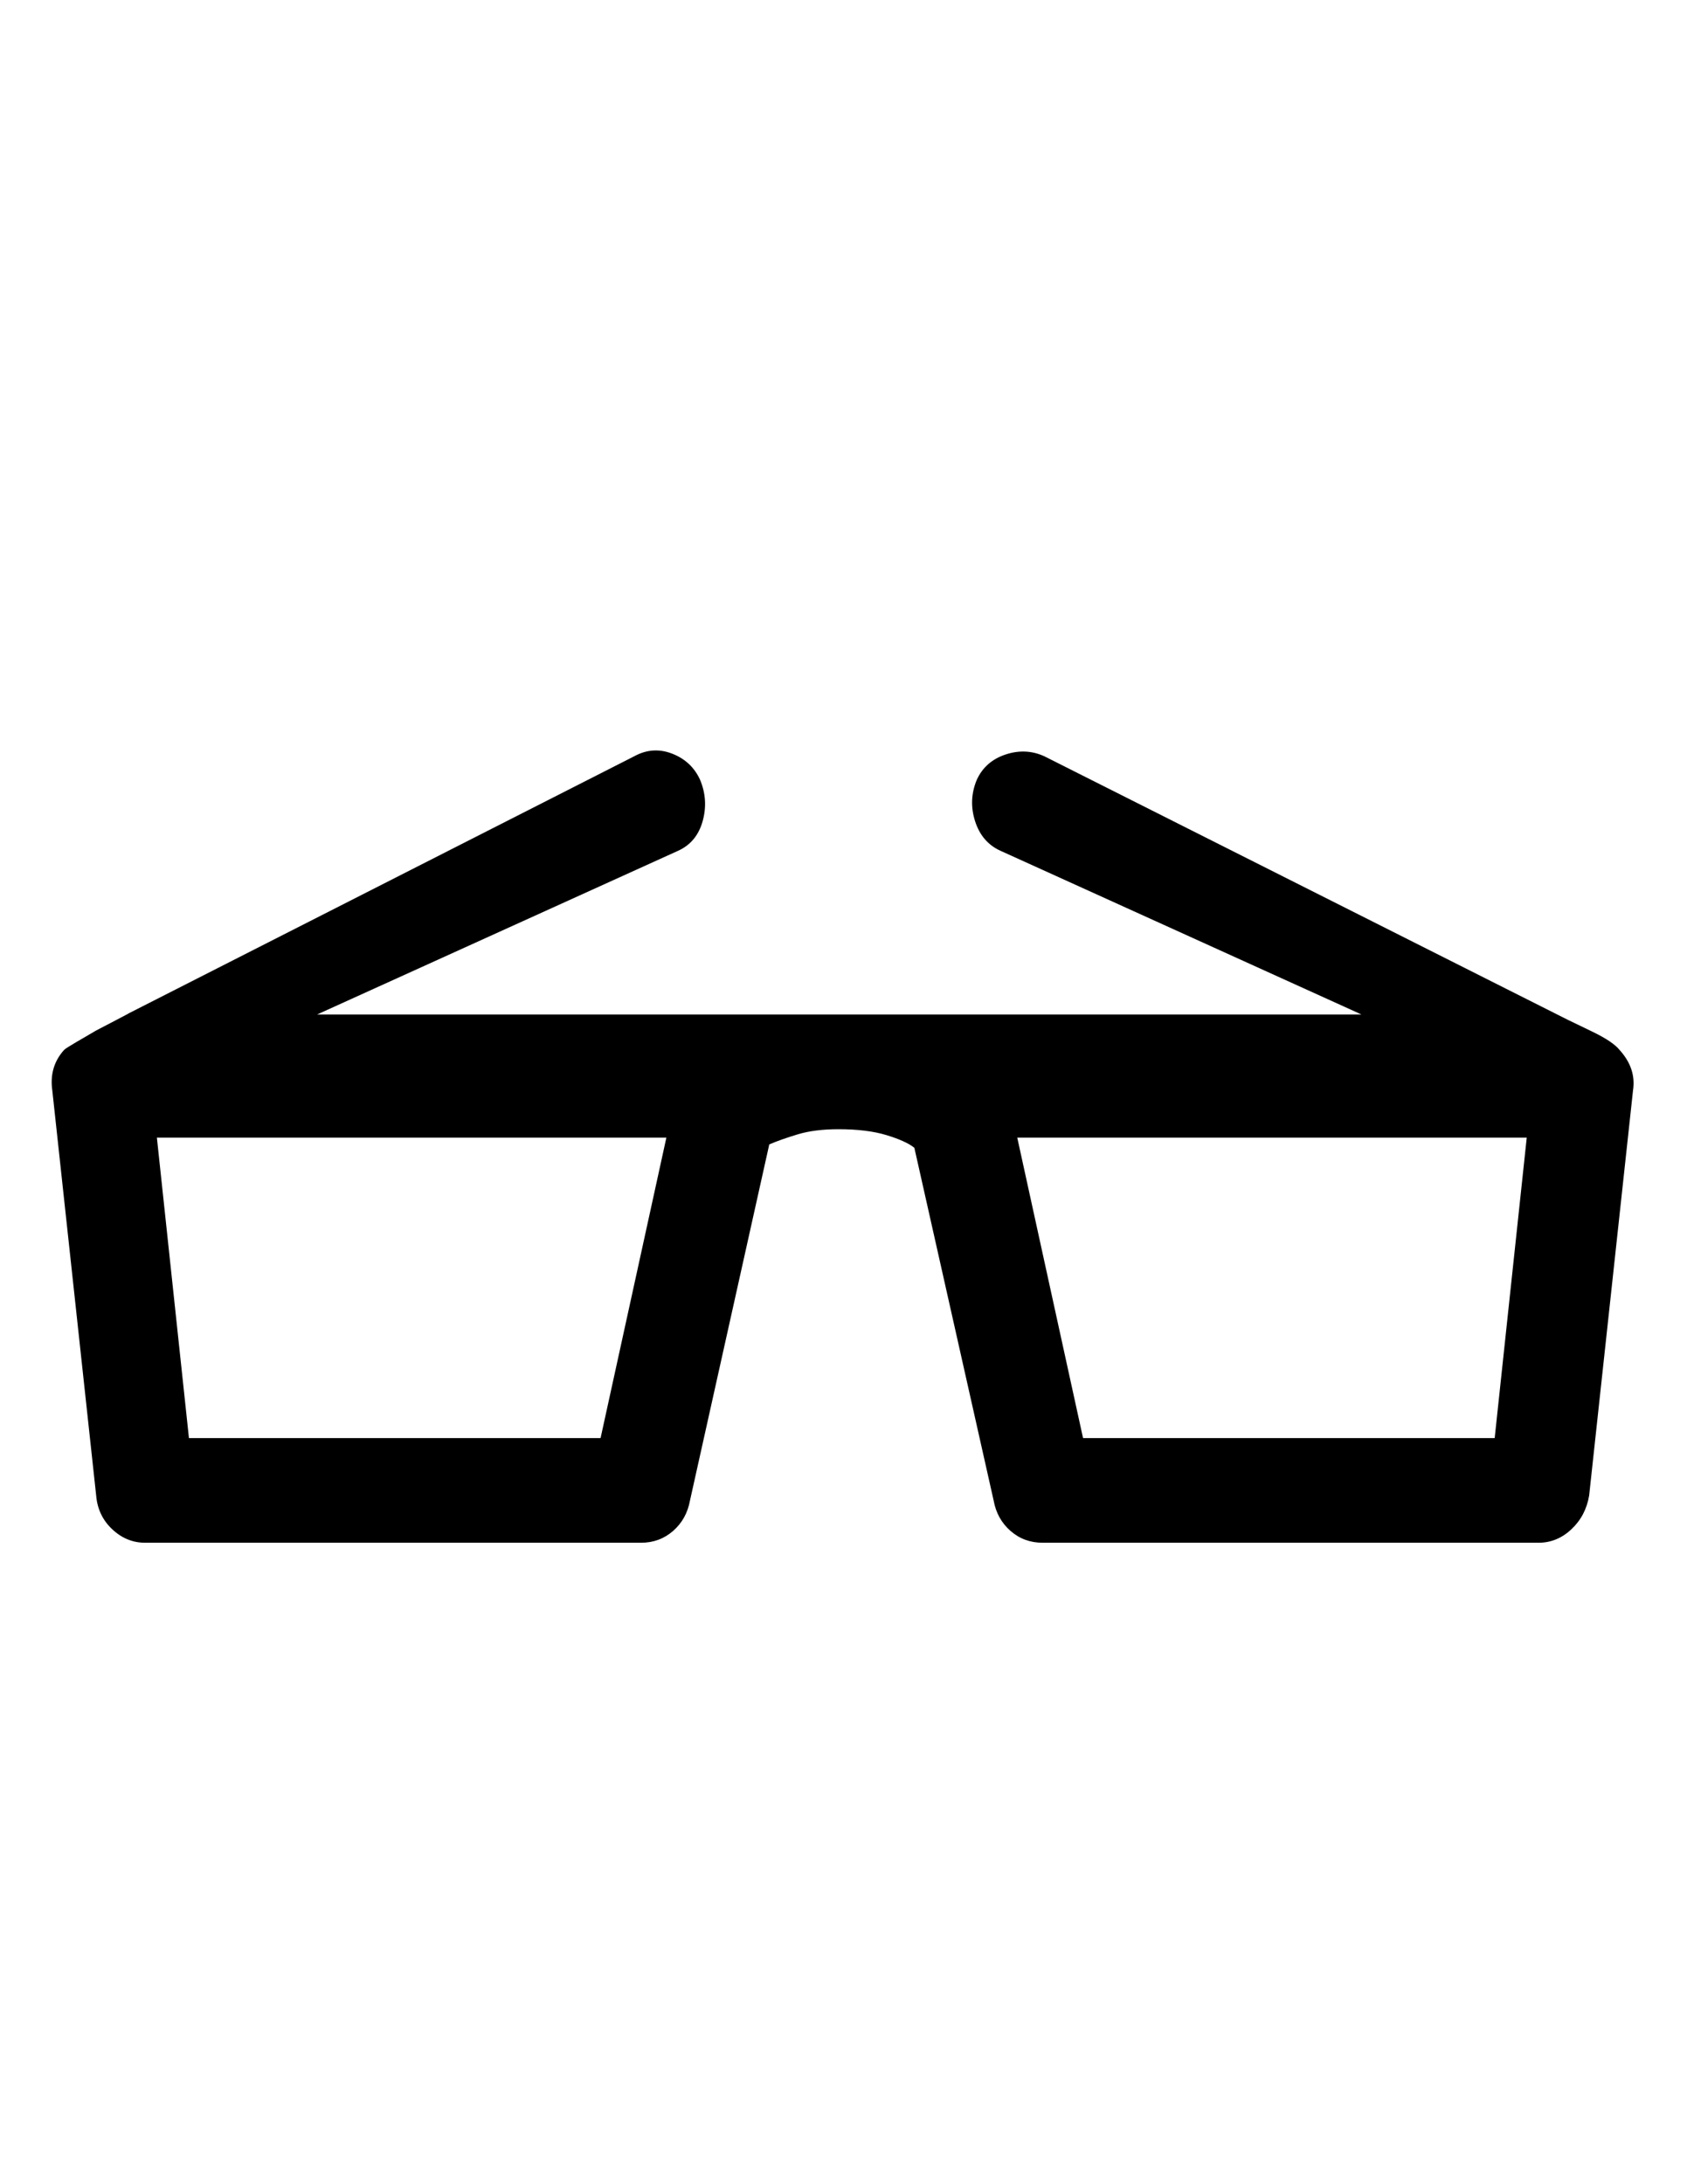 <?xml version="1.0" encoding="utf-8"?>
<!-- Generator: Adobe Illustrator 16.0.4, SVG Export Plug-In . SVG Version: 6.00 Build 0)  -->
<!DOCTYPE svg PUBLIC "-//W3C//DTD SVG 1.1//EN" "http://www.w3.org/Graphics/SVG/1.1/DTD/svg11.dtd">
<svg version="1.1" id="Capa_1" xmlns="http://www.w3.org/2000/svg" xmlns:xlink="http://www.w3.org/1999/xlink" x="0px" y="0px"
	 width="612px" height="792px" viewBox="0 0 612 792" enable-background="new 0 0 612 792" xml:space="preserve">
<path d="M553.86,412.524H369.036l23.868,108.936h149.328L553.86,412.524z M241.74,412.524H56.916L68.544,521.46h149.328
	L241.74,412.524z M587.52,380.7c4.08,4.488,5.714,9.384,4.896,14.688l-15.912,146.878c-0.815,4.896-2.958,8.978-6.426,12.24
	c-3.468,3.266-7.446,4.896-11.936,4.896H378.216c-4.488,0-8.364-1.43-11.628-4.284c-3.264-2.856-5.304-6.528-6.12-11.018
	l-28.764-127.906c-2.04-1.633-5.406-3.162-10.098-4.59c-4.692-1.43-10.508-2.144-17.442-2.144c-5.712,0-10.608,0.612-14.688,1.836
	c-4.08,1.226-7.548,2.448-10.404,3.672l-28.764,129.132c-0.816,4.488-2.856,8.16-6.12,11.018c-3.264,2.854-7.14,4.284-11.628,4.284
	H52.632c-4.488,0-8.466-1.632-11.934-4.896c-3.468-3.264-5.406-7.344-5.814-12.24L18.972,395.388
	c-0.816-5.712,0.612-10.608,4.284-14.688c0.408-0.408,1.836-1.326,4.284-2.754l7.344-4.284c0,0,2.346-1.224,7.038-3.672
	c4.692-2.448,6.018-3.162,3.978-2.142l184.212-93.636c4.488-2.448,9.078-2.754,13.77-0.918c4.692,1.836,8.058,4.998,10.098,9.486
	c2.04,4.896,2.346,9.894,0.918,14.994c-1.428,5.1-4.386,8.67-8.874,10.71l-130.968,59.364h378.828l-130.968-59.364
	c-4.488-2.04-7.548-5.61-9.18-10.71c-1.633-5.1-1.43-10.098,0.61-14.994c2.04-4.488,5.51-7.548,10.404-9.18
	c4.896-1.632,9.588-1.428,14.076,0.612l189.72,95.472c0.816,0.408,3.774,1.836,8.874,4.284
	C582.521,376.416,585.888,378.66,587.52,380.7z"/>
</svg>
